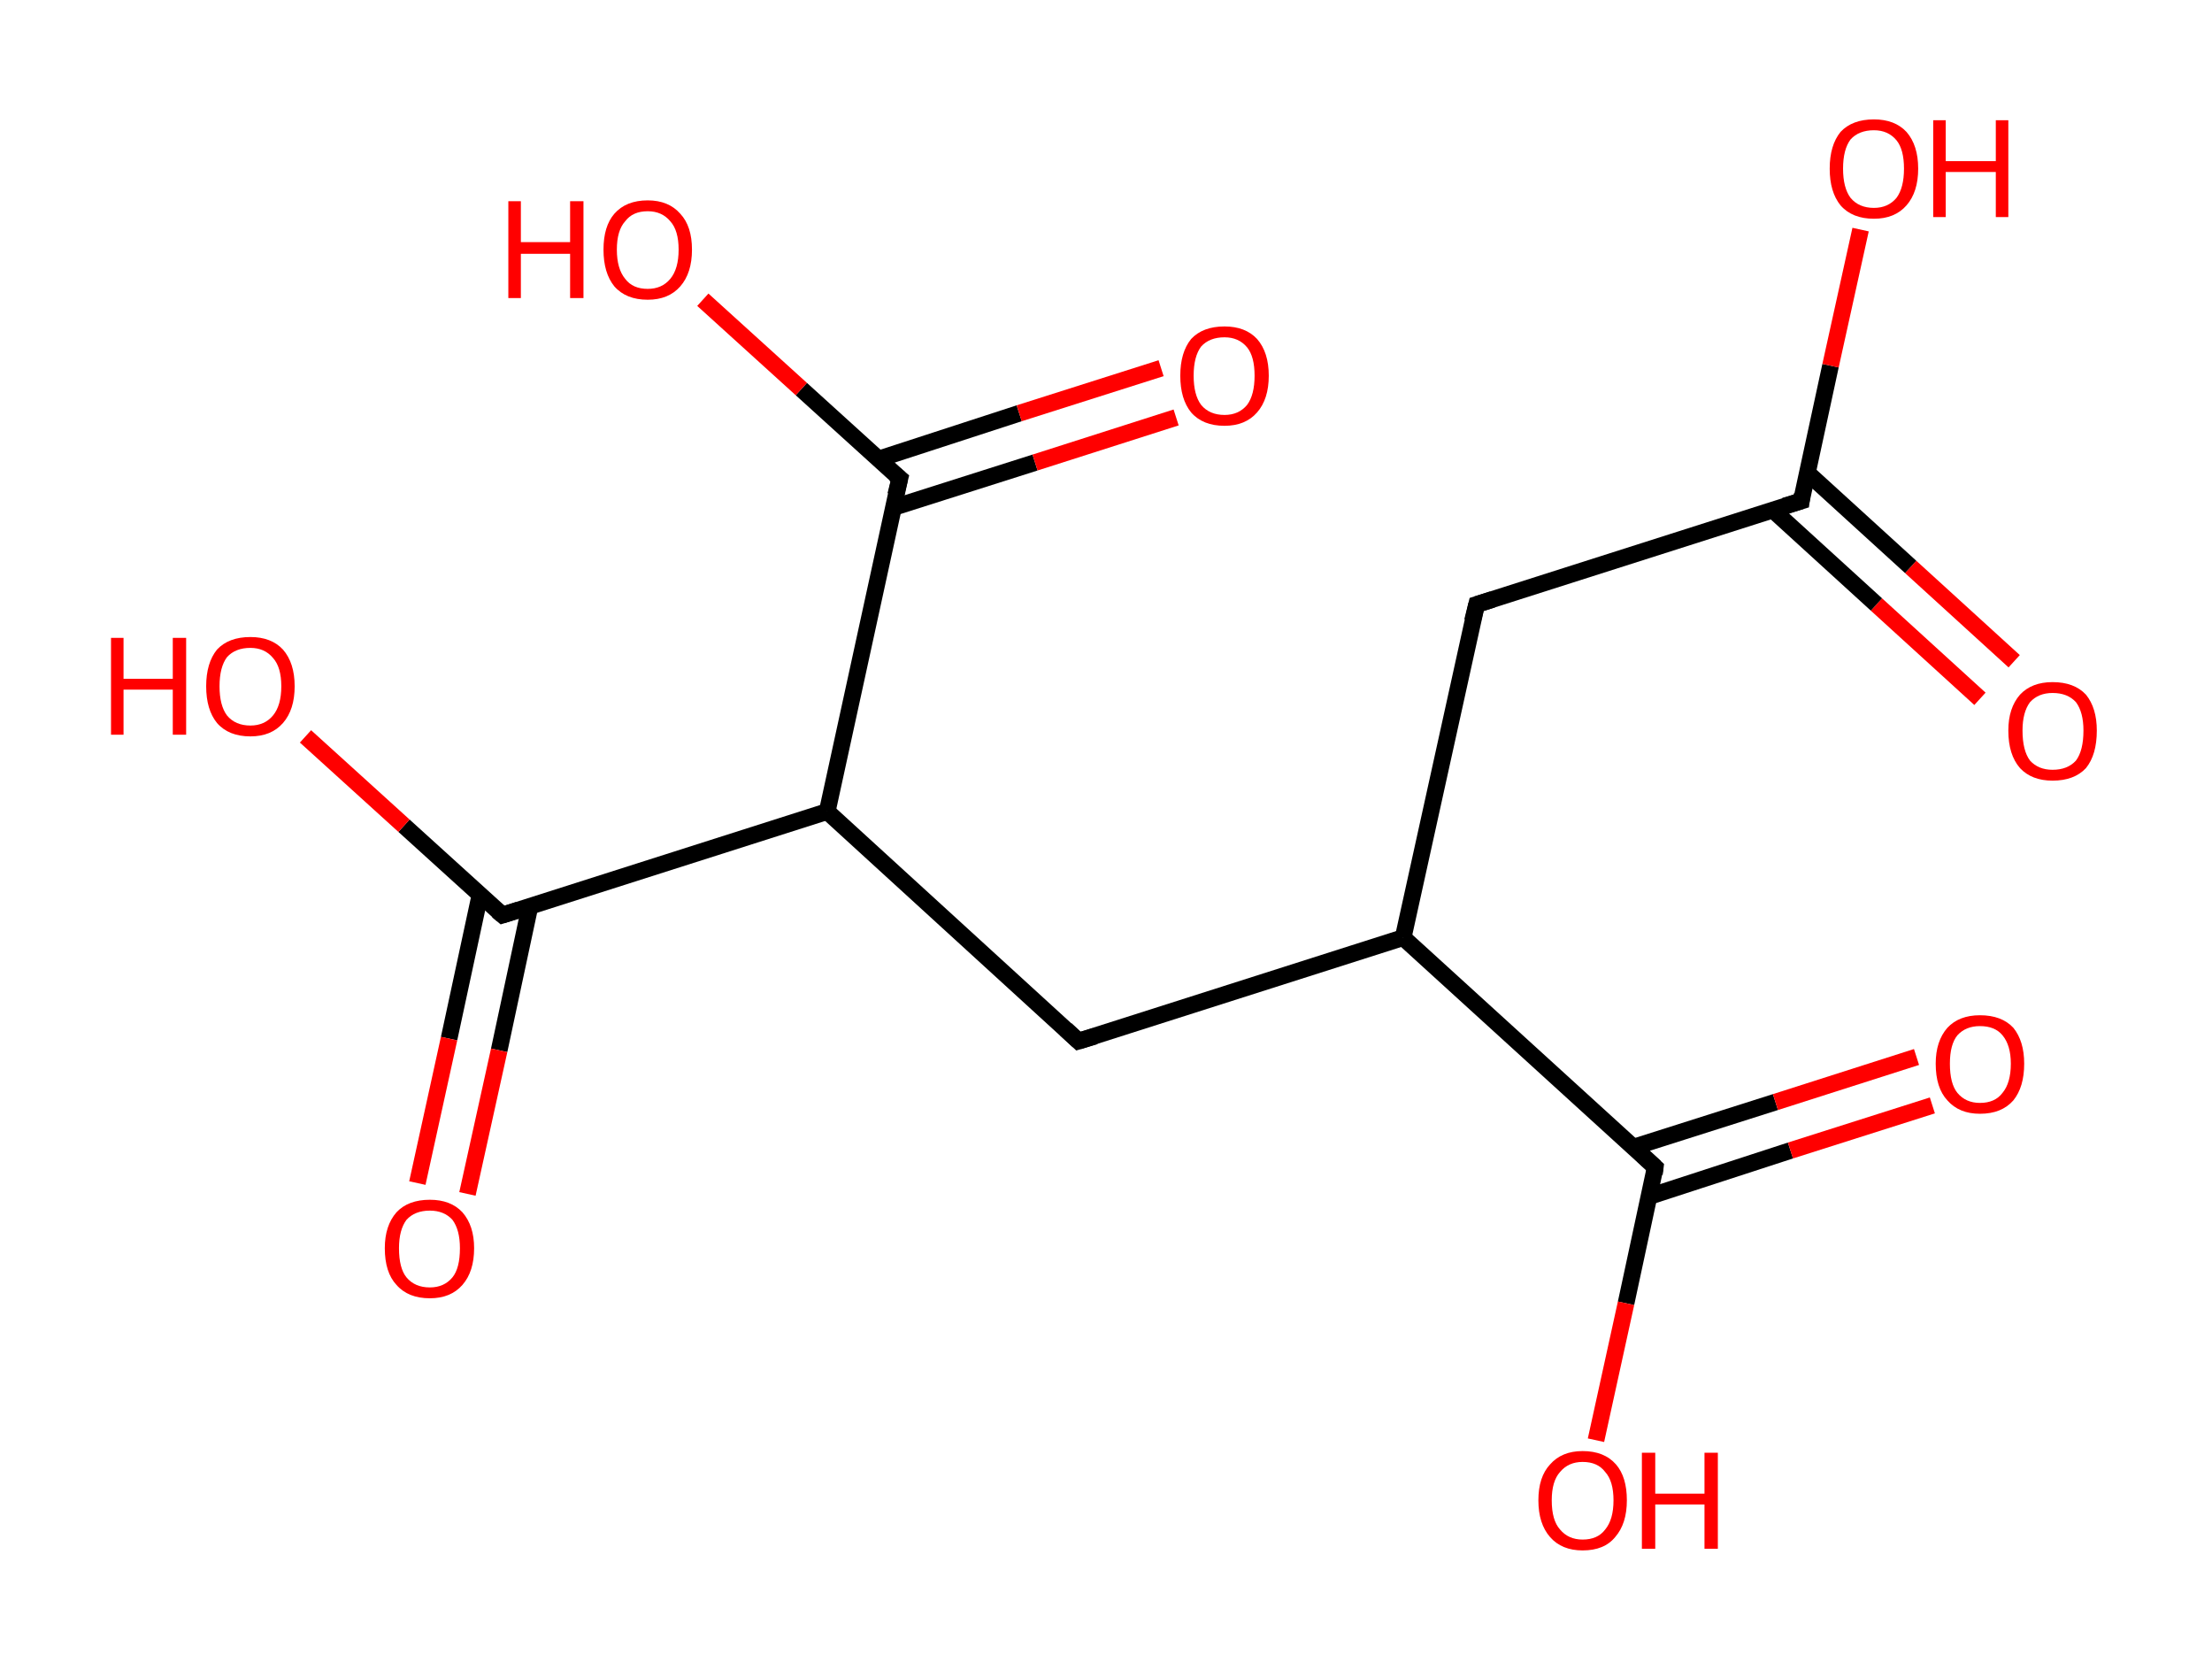 <?xml version='1.0' encoding='ASCII' standalone='yes'?>
<svg xmlns="http://www.w3.org/2000/svg" xmlns:rdkit="http://www.rdkit.org/xml" xmlns:xlink="http://www.w3.org/1999/xlink" version="1.1" baseProfile="full" xml:space="preserve" width="265px" height="200px" viewBox="0 0 265 200">
<!-- END OF HEADER -->
<rect style="opacity:1.0;fill:#FFFFFF;stroke:none" width="265.0" height="200.0" x="0.0" y="0.0"> </rect>
<path class="bond-0 atom-0 atom-1" d="M 237.2,83.7 L 224.8,72.4" style="fill:none;fill-rule:evenodd;stroke:#FF0000;stroke-width:2.0px;stroke-linecap:butt;stroke-linejoin:miter;stroke-opacity:1"/>
<path class="bond-0 atom-0 atom-1" d="M 224.8,72.4 L 212.4,61.1" style="fill:none;fill-rule:evenodd;stroke:#000000;stroke-width:2.0px;stroke-linecap:butt;stroke-linejoin:miter;stroke-opacity:1"/>
<path class="bond-0 atom-0 atom-1" d="M 241.3,79.2 L 228.9,67.9" style="fill:none;fill-rule:evenodd;stroke:#FF0000;stroke-width:2.0px;stroke-linecap:butt;stroke-linejoin:miter;stroke-opacity:1"/>
<path class="bond-0 atom-0 atom-1" d="M 228.9,67.9 L 216.5,56.6" style="fill:none;fill-rule:evenodd;stroke:#000000;stroke-width:2.0px;stroke-linecap:butt;stroke-linejoin:miter;stroke-opacity:1"/>
<path class="bond-1 atom-1 atom-2" d="M 215.8,60.0 L 219.3,43.8" style="fill:none;fill-rule:evenodd;stroke:#000000;stroke-width:2.0px;stroke-linecap:butt;stroke-linejoin:miter;stroke-opacity:1"/>
<path class="bond-1 atom-1 atom-2" d="M 219.3,43.8 L 222.9,27.5" style="fill:none;fill-rule:evenodd;stroke:#FF0000;stroke-width:2.0px;stroke-linecap:butt;stroke-linejoin:miter;stroke-opacity:1"/>
<path class="bond-2 atom-1 atom-3" d="M 215.8,60.0 L 176.9,72.4" style="fill:none;fill-rule:evenodd;stroke:#000000;stroke-width:2.0px;stroke-linecap:butt;stroke-linejoin:miter;stroke-opacity:1"/>
<path class="bond-3 atom-3 atom-4" d="M 176.9,72.4 L 168.1,112.3" style="fill:none;fill-rule:evenodd;stroke:#000000;stroke-width:2.0px;stroke-linecap:butt;stroke-linejoin:miter;stroke-opacity:1"/>
<path class="bond-4 atom-4 atom-5" d="M 168.1,112.3 L 129.2,124.7" style="fill:none;fill-rule:evenodd;stroke:#000000;stroke-width:2.0px;stroke-linecap:butt;stroke-linejoin:miter;stroke-opacity:1"/>
<path class="bond-5 atom-5 atom-6" d="M 129.2,124.7 L 99.1,97.2" style="fill:none;fill-rule:evenodd;stroke:#000000;stroke-width:2.0px;stroke-linecap:butt;stroke-linejoin:miter;stroke-opacity:1"/>
<path class="bond-6 atom-6 atom-7" d="M 99.1,97.2 L 60.2,109.6" style="fill:none;fill-rule:evenodd;stroke:#000000;stroke-width:2.0px;stroke-linecap:butt;stroke-linejoin:miter;stroke-opacity:1"/>
<path class="bond-7 atom-7 atom-8" d="M 57.5,107.2 L 53.8,124.4" style="fill:none;fill-rule:evenodd;stroke:#000000;stroke-width:2.0px;stroke-linecap:butt;stroke-linejoin:miter;stroke-opacity:1"/>
<path class="bond-7 atom-7 atom-8" d="M 53.8,124.4 L 50.0,141.7" style="fill:none;fill-rule:evenodd;stroke:#FF0000;stroke-width:2.0px;stroke-linecap:butt;stroke-linejoin:miter;stroke-opacity:1"/>
<path class="bond-7 atom-7 atom-8" d="M 63.5,108.5 L 59.8,125.8" style="fill:none;fill-rule:evenodd;stroke:#000000;stroke-width:2.0px;stroke-linecap:butt;stroke-linejoin:miter;stroke-opacity:1"/>
<path class="bond-7 atom-7 atom-8" d="M 59.8,125.8 L 56.0,143.0" style="fill:none;fill-rule:evenodd;stroke:#FF0000;stroke-width:2.0px;stroke-linecap:butt;stroke-linejoin:miter;stroke-opacity:1"/>
<path class="bond-8 atom-7 atom-9" d="M 60.2,109.6 L 48.4,98.9" style="fill:none;fill-rule:evenodd;stroke:#000000;stroke-width:2.0px;stroke-linecap:butt;stroke-linejoin:miter;stroke-opacity:1"/>
<path class="bond-8 atom-7 atom-9" d="M 48.4,98.9 L 36.6,88.2" style="fill:none;fill-rule:evenodd;stroke:#FF0000;stroke-width:2.0px;stroke-linecap:butt;stroke-linejoin:miter;stroke-opacity:1"/>
<path class="bond-9 atom-6 atom-10" d="M 99.1,97.2 L 107.8,57.3" style="fill:none;fill-rule:evenodd;stroke:#000000;stroke-width:2.0px;stroke-linecap:butt;stroke-linejoin:miter;stroke-opacity:1"/>
<path class="bond-10 atom-10 atom-11" d="M 107.0,60.8 L 124.0,55.4" style="fill:none;fill-rule:evenodd;stroke:#000000;stroke-width:2.0px;stroke-linecap:butt;stroke-linejoin:miter;stroke-opacity:1"/>
<path class="bond-10 atom-10 atom-11" d="M 124.0,55.4 L 140.9,50.0" style="fill:none;fill-rule:evenodd;stroke:#FF0000;stroke-width:2.0px;stroke-linecap:butt;stroke-linejoin:miter;stroke-opacity:1"/>
<path class="bond-10 atom-10 atom-11" d="M 105.2,55.0 L 122.1,49.5" style="fill:none;fill-rule:evenodd;stroke:#000000;stroke-width:2.0px;stroke-linecap:butt;stroke-linejoin:miter;stroke-opacity:1"/>
<path class="bond-10 atom-10 atom-11" d="M 122.1,49.5 L 139.1,44.1" style="fill:none;fill-rule:evenodd;stroke:#FF0000;stroke-width:2.0px;stroke-linecap:butt;stroke-linejoin:miter;stroke-opacity:1"/>
<path class="bond-11 atom-10 atom-12" d="M 107.8,57.3 L 96.0,46.6" style="fill:none;fill-rule:evenodd;stroke:#000000;stroke-width:2.0px;stroke-linecap:butt;stroke-linejoin:miter;stroke-opacity:1"/>
<path class="bond-11 atom-10 atom-12" d="M 96.0,46.6 L 84.2,35.9" style="fill:none;fill-rule:evenodd;stroke:#FF0000;stroke-width:2.0px;stroke-linecap:butt;stroke-linejoin:miter;stroke-opacity:1"/>
<path class="bond-12 atom-4 atom-13" d="M 168.1,112.3 L 198.3,139.8" style="fill:none;fill-rule:evenodd;stroke:#000000;stroke-width:2.0px;stroke-linecap:butt;stroke-linejoin:miter;stroke-opacity:1"/>
<path class="bond-13 atom-13 atom-14" d="M 197.6,143.3 L 214.5,137.8" style="fill:none;fill-rule:evenodd;stroke:#000000;stroke-width:2.0px;stroke-linecap:butt;stroke-linejoin:miter;stroke-opacity:1"/>
<path class="bond-13 atom-13 atom-14" d="M 214.5,137.8 L 231.5,132.4" style="fill:none;fill-rule:evenodd;stroke:#FF0000;stroke-width:2.0px;stroke-linecap:butt;stroke-linejoin:miter;stroke-opacity:1"/>
<path class="bond-13 atom-13 atom-14" d="M 195.7,137.4 L 212.7,132.0" style="fill:none;fill-rule:evenodd;stroke:#000000;stroke-width:2.0px;stroke-linecap:butt;stroke-linejoin:miter;stroke-opacity:1"/>
<path class="bond-13 atom-13 atom-14" d="M 212.7,132.0 L 229.6,126.6" style="fill:none;fill-rule:evenodd;stroke:#FF0000;stroke-width:2.0px;stroke-linecap:butt;stroke-linejoin:miter;stroke-opacity:1"/>
<path class="bond-14 atom-13 atom-15" d="M 198.3,139.8 L 194.8,156.1" style="fill:none;fill-rule:evenodd;stroke:#000000;stroke-width:2.0px;stroke-linecap:butt;stroke-linejoin:miter;stroke-opacity:1"/>
<path class="bond-14 atom-13 atom-15" d="M 194.8,156.1 L 191.2,172.5" style="fill:none;fill-rule:evenodd;stroke:#FF0000;stroke-width:2.0px;stroke-linecap:butt;stroke-linejoin:miter;stroke-opacity:1"/>
<path d="M 215.9,59.2 L 215.8,60.0 L 213.8,60.6" style="fill:none;stroke:#000000;stroke-width:2.0px;stroke-linecap:butt;stroke-linejoin:miter;stroke-opacity:1;"/>
<path d="M 178.8,71.8 L 176.9,72.4 L 176.4,74.4" style="fill:none;stroke:#000000;stroke-width:2.0px;stroke-linecap:butt;stroke-linejoin:miter;stroke-opacity:1;"/>
<path d="M 131.2,124.1 L 129.2,124.7 L 127.7,123.3" style="fill:none;stroke:#000000;stroke-width:2.0px;stroke-linecap:butt;stroke-linejoin:miter;stroke-opacity:1;"/>
<path d="M 62.1,109.0 L 60.2,109.6 L 59.6,109.1" style="fill:none;stroke:#000000;stroke-width:2.0px;stroke-linecap:butt;stroke-linejoin:miter;stroke-opacity:1;"/>
<path d="M 107.3,59.3 L 107.8,57.3 L 107.2,56.8" style="fill:none;stroke:#000000;stroke-width:2.0px;stroke-linecap:butt;stroke-linejoin:miter;stroke-opacity:1;"/>
<path d="M 196.8,138.4 L 198.3,139.8 L 198.2,140.6" style="fill:none;stroke:#000000;stroke-width:2.0px;stroke-linecap:butt;stroke-linejoin:miter;stroke-opacity:1;"/>
<path class="atom-0" d="M 240.6 87.5 Q 240.6 84.8, 242.0 83.2 Q 243.4 81.7, 245.9 81.7 Q 248.5 81.7, 249.9 83.2 Q 251.2 84.8, 251.2 87.5 Q 251.2 90.4, 249.9 92.0 Q 248.5 93.5, 245.9 93.5 Q 243.4 93.5, 242.0 92.0 Q 240.6 90.4, 240.6 87.5 M 245.9 92.2 Q 247.7 92.2, 248.7 91.1 Q 249.6 89.9, 249.6 87.5 Q 249.6 85.3, 248.7 84.1 Q 247.7 83.0, 245.9 83.0 Q 244.2 83.0, 243.2 84.1 Q 242.3 85.3, 242.3 87.5 Q 242.3 89.9, 243.2 91.1 Q 244.2 92.2, 245.9 92.2 " fill="#FF0000"/>
<path class="atom-2" d="M 219.2 20.2 Q 219.2 17.4, 220.5 15.8 Q 221.9 14.3, 224.5 14.3 Q 227.0 14.3, 228.4 15.8 Q 229.8 17.4, 229.8 20.2 Q 229.8 23.0, 228.4 24.6 Q 227.0 26.2, 224.5 26.2 Q 221.9 26.2, 220.5 24.6 Q 219.2 23.0, 219.2 20.2 M 224.5 24.9 Q 226.2 24.9, 227.2 23.7 Q 228.1 22.5, 228.1 20.2 Q 228.1 17.9, 227.2 16.8 Q 226.2 15.6, 224.5 15.6 Q 222.7 15.6, 221.7 16.7 Q 220.8 17.9, 220.8 20.2 Q 220.8 22.5, 221.7 23.7 Q 222.7 24.9, 224.5 24.9 " fill="#FF0000"/>
<path class="atom-2" d="M 231.6 14.4 L 233.1 14.4 L 233.1 19.3 L 239.1 19.3 L 239.1 14.4 L 240.6 14.4 L 240.6 26.0 L 239.1 26.0 L 239.1 20.6 L 233.1 20.6 L 233.1 26.0 L 231.6 26.0 L 231.6 14.4 " fill="#FF0000"/>
<path class="atom-8" d="M 46.1 149.5 Q 46.1 146.8, 47.5 145.2 Q 48.9 143.7, 51.5 143.7 Q 54.0 143.7, 55.4 145.2 Q 56.8 146.8, 56.8 149.5 Q 56.8 152.3, 55.4 153.9 Q 54.0 155.5, 51.5 155.5 Q 48.9 155.5, 47.5 153.9 Q 46.1 152.4, 46.1 149.5 M 51.5 154.2 Q 53.2 154.2, 54.2 153.0 Q 55.1 151.9, 55.1 149.5 Q 55.1 147.3, 54.2 146.1 Q 53.2 145.0, 51.5 145.0 Q 49.7 145.0, 48.7 146.1 Q 47.8 147.3, 47.8 149.5 Q 47.8 151.9, 48.7 153.0 Q 49.7 154.2, 51.5 154.2 " fill="#FF0000"/>
<path class="atom-9" d="M 13.3 76.4 L 14.8 76.4 L 14.8 81.3 L 20.7 81.3 L 20.7 76.4 L 22.3 76.4 L 22.3 88.0 L 20.7 88.0 L 20.7 82.6 L 14.8 82.6 L 14.8 88.0 L 13.3 88.0 L 13.3 76.4 " fill="#FF0000"/>
<path class="atom-9" d="M 24.7 82.2 Q 24.7 79.4, 26.0 77.8 Q 27.4 76.3, 30.0 76.3 Q 32.5 76.3, 33.9 77.8 Q 35.3 79.4, 35.3 82.2 Q 35.3 85.0, 33.9 86.6 Q 32.5 88.2, 30.0 88.2 Q 27.4 88.2, 26.0 86.6 Q 24.7 85.0, 24.7 82.2 M 30.0 86.9 Q 31.7 86.9, 32.7 85.7 Q 33.7 84.5, 33.7 82.2 Q 33.7 79.9, 32.7 78.8 Q 31.7 77.6, 30.0 77.6 Q 28.2 77.6, 27.2 78.7 Q 26.3 79.9, 26.3 82.2 Q 26.3 84.5, 27.2 85.7 Q 28.2 86.9, 30.0 86.9 " fill="#FF0000"/>
<path class="atom-11" d="M 141.4 45.0 Q 141.4 42.2, 142.7 40.6 Q 144.1 39.1, 146.7 39.1 Q 149.2 39.1, 150.6 40.6 Q 152.0 42.2, 152.0 45.0 Q 152.0 47.8, 150.6 49.4 Q 149.2 51.0, 146.7 51.0 Q 144.1 51.0, 142.7 49.4 Q 141.4 47.8, 141.4 45.0 M 146.7 49.7 Q 148.4 49.7, 149.4 48.5 Q 150.3 47.3, 150.3 45.0 Q 150.3 42.7, 149.4 41.6 Q 148.4 40.4, 146.7 40.4 Q 144.9 40.4, 143.9 41.5 Q 143.0 42.7, 143.0 45.0 Q 143.0 47.3, 143.9 48.5 Q 144.9 49.7, 146.7 49.7 " fill="#FF0000"/>
<path class="atom-12" d="M 60.9 24.1 L 62.4 24.1 L 62.4 29.0 L 68.3 29.0 L 68.3 24.1 L 69.9 24.1 L 69.9 35.7 L 68.3 35.7 L 68.3 30.4 L 62.4 30.4 L 62.4 35.7 L 60.9 35.7 L 60.9 24.1 " fill="#FF0000"/>
<path class="atom-12" d="M 72.3 29.9 Q 72.3 27.1, 73.6 25.6 Q 75.0 24.0, 77.6 24.0 Q 80.1 24.0, 81.5 25.6 Q 82.9 27.1, 82.9 29.9 Q 82.9 32.7, 81.5 34.3 Q 80.1 35.9, 77.6 35.9 Q 75.0 35.9, 73.6 34.3 Q 72.3 32.7, 72.3 29.9 M 77.6 34.6 Q 79.3 34.6, 80.3 33.4 Q 81.3 32.2, 81.3 29.9 Q 81.3 27.6, 80.3 26.5 Q 79.3 25.3, 77.6 25.3 Q 75.8 25.3, 74.9 26.5 Q 73.9 27.6, 73.9 29.9 Q 73.9 32.2, 74.9 33.4 Q 75.8 34.6, 77.6 34.6 " fill="#FF0000"/>
<path class="atom-14" d="M 231.9 127.4 Q 231.9 124.7, 233.3 123.1 Q 234.7 121.6, 237.2 121.6 Q 239.8 121.6, 241.2 123.1 Q 242.5 124.7, 242.5 127.4 Q 242.5 130.2, 241.2 131.8 Q 239.8 133.4, 237.2 133.4 Q 234.7 133.4, 233.3 131.8 Q 231.9 130.3, 231.9 127.4 M 237.2 132.1 Q 239.0 132.1, 239.9 130.9 Q 240.9 129.7, 240.9 127.4 Q 240.9 125.2, 239.9 124.0 Q 239.0 122.9, 237.2 122.9 Q 235.5 122.9, 234.5 124.0 Q 233.6 125.1, 233.6 127.4 Q 233.6 129.8, 234.5 130.9 Q 235.5 132.1, 237.2 132.1 " fill="#FF0000"/>
<path class="atom-15" d="M 184.3 179.7 Q 184.3 176.9, 185.7 175.4 Q 187.1 173.8, 189.6 173.8 Q 192.2 173.8, 193.6 175.4 Q 194.9 176.9, 194.9 179.7 Q 194.9 182.5, 193.5 184.1 Q 192.2 185.7, 189.6 185.7 Q 187.1 185.7, 185.7 184.1 Q 184.3 182.5, 184.3 179.7 M 189.6 184.4 Q 191.4 184.4, 192.3 183.2 Q 193.3 182.0, 193.3 179.7 Q 193.3 177.4, 192.3 176.3 Q 191.4 175.1, 189.6 175.1 Q 187.9 175.1, 186.9 176.3 Q 185.9 177.4, 185.9 179.7 Q 185.9 182.1, 186.9 183.2 Q 187.9 184.4, 189.6 184.4 " fill="#FF0000"/>
<path class="atom-15" d="M 196.7 174.0 L 198.3 174.0 L 198.3 178.9 L 204.2 178.9 L 204.2 174.0 L 205.8 174.0 L 205.8 185.5 L 204.2 185.5 L 204.2 180.2 L 198.3 180.2 L 198.3 185.5 L 196.7 185.5 L 196.7 174.0 " fill="#FF0000"/>
</svg>
